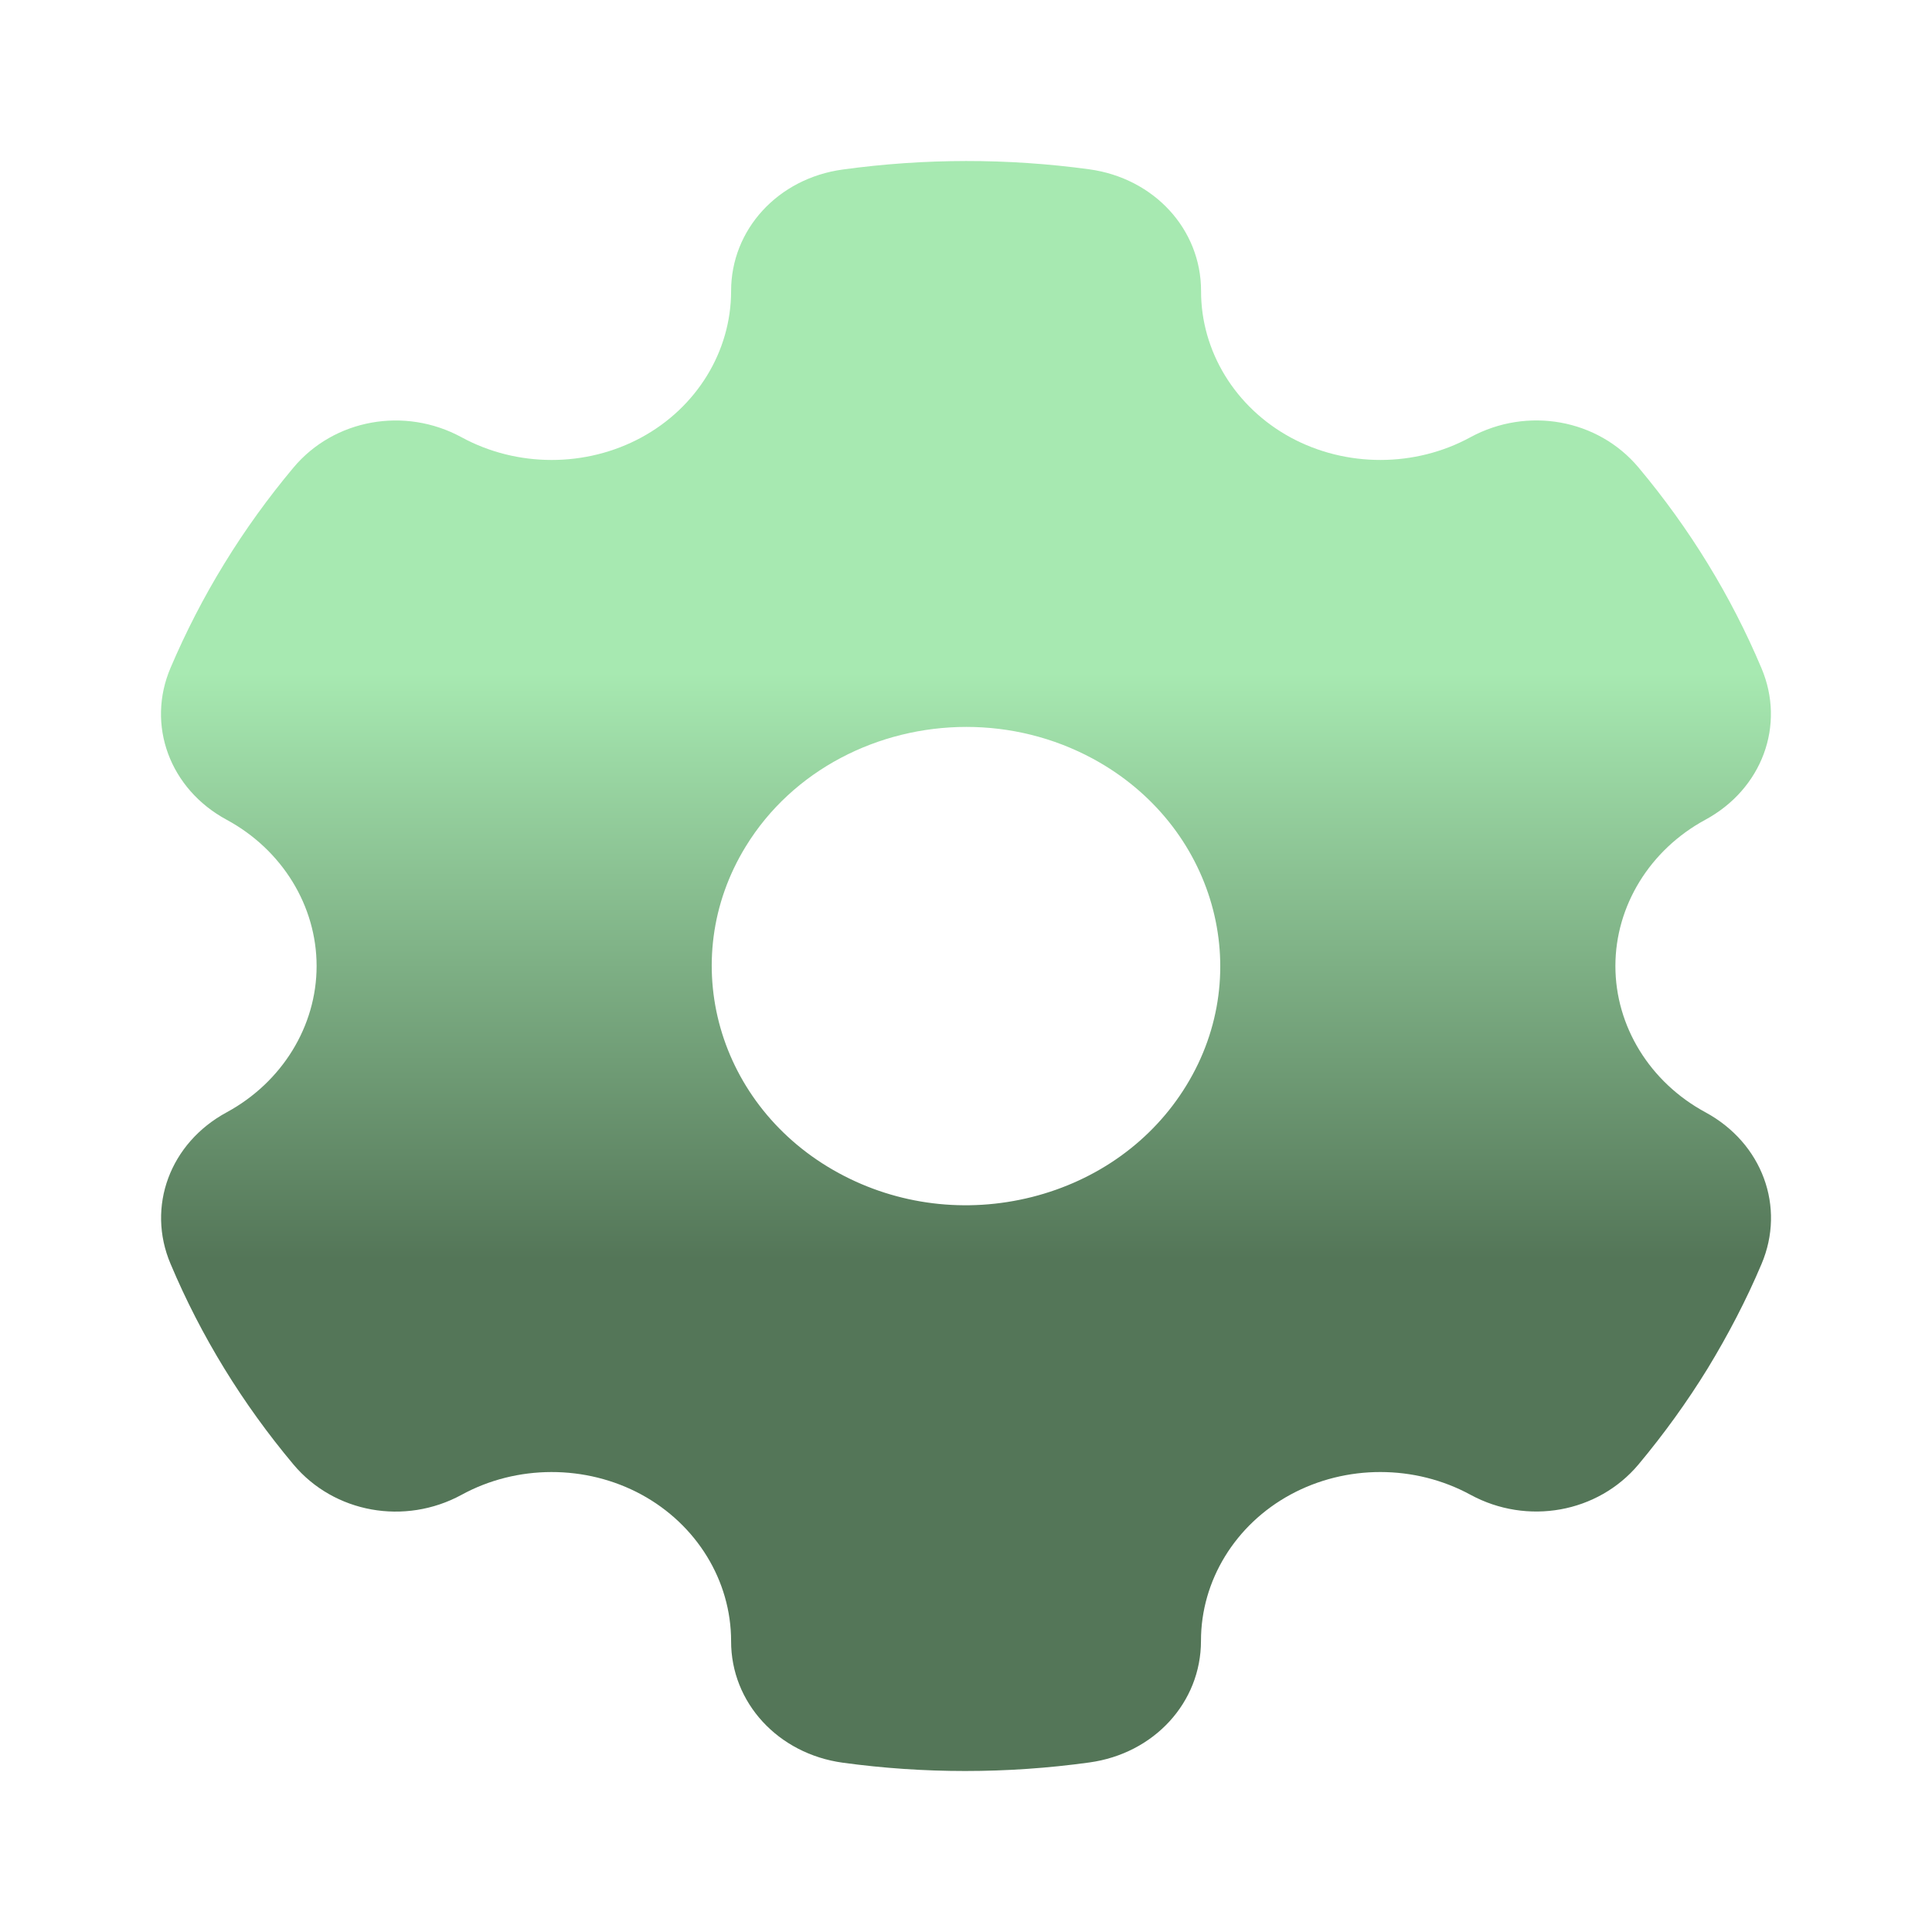<svg width="24" height="24" viewBox="0 0 24 24" fill="none" xmlns="http://www.w3.org/2000/svg">
<path fill-rule="evenodd" clip-rule="evenodd" d="M21.185 13.817C20.495 13.444 20.067 12.748 20.067 12C20.067 11.253 20.495 10.557 21.183 10.184C21.889 9.802 22.183 9.009 21.881 8.299C21.503 7.402 20.988 6.563 20.354 5.807C19.849 5.205 18.973 5.048 18.267 5.431C17.579 5.807 16.722 5.808 16.032 5.434C15.344 5.06 14.918 4.363 14.92 3.614C14.92 2.848 14.336 2.213 13.53 2.103C12.516 1.965 11.486 1.966 10.468 2.106C9.664 2.216 9.081 2.852 9.082 3.616C9.082 4.364 8.656 5.061 7.968 5.434C7.278 5.808 6.423 5.807 5.734 5.432C5.028 5.048 4.151 5.206 3.646 5.808C3.332 6.183 3.042 6.584 2.787 7.001C2.531 7.417 2.308 7.852 2.119 8.295C1.815 9.007 2.109 9.801 2.815 10.183C3.505 10.556 3.933 11.253 3.933 12C3.933 12.747 3.505 13.443 2.817 13.817C2.111 14.198 1.817 14.991 2.119 15.701C2.497 16.599 3.012 17.437 3.646 18.193C4.151 18.795 5.028 18.953 5.734 18.569C6.421 18.193 7.278 18.192 7.968 18.566C8.656 18.94 9.082 19.637 9.082 20.386C9.08 21.151 9.666 21.787 10.47 21.897C10.975 21.966 11.482 22 11.989 22C12.504 22 13.019 21.965 13.532 21.894C14.336 21.784 14.919 21.149 14.919 20.384C14.918 19.636 15.344 18.939 16.032 18.566C16.722 18.192 17.576 18.193 18.266 18.568C18.972 18.952 19.849 18.794 20.354 18.192C20.668 17.816 20.958 17.415 21.213 17C21.466 16.584 21.694 16.148 21.881 15.705C22.185 14.993 21.891 14.199 21.185 13.817ZM14.736 13.486C14.316 14.172 13.634 14.664 12.818 14.87C12.003 15.075 11.15 14.97 10.42 14.573C8.912 13.754 8.393 11.934 9.264 10.515C9.847 9.563 10.913 9.03 12.005 9.03C12.542 9.03 13.083 9.158 13.58 9.427C15.088 10.246 15.607 12.067 14.736 13.486Z" fill="url(#paint0_linear_2001_660)"/>
<defs>
<linearGradient id="paint0_linear_2001_660" x1="12" y1="8.364" x2="12" y2="15.636" gradientUnits="userSpaceOnUse">
<stop stop-color="#A7E9B1"/>
<stop offset="1" stop-color="#547658"/>
</linearGradient>
</defs>
</svg>
